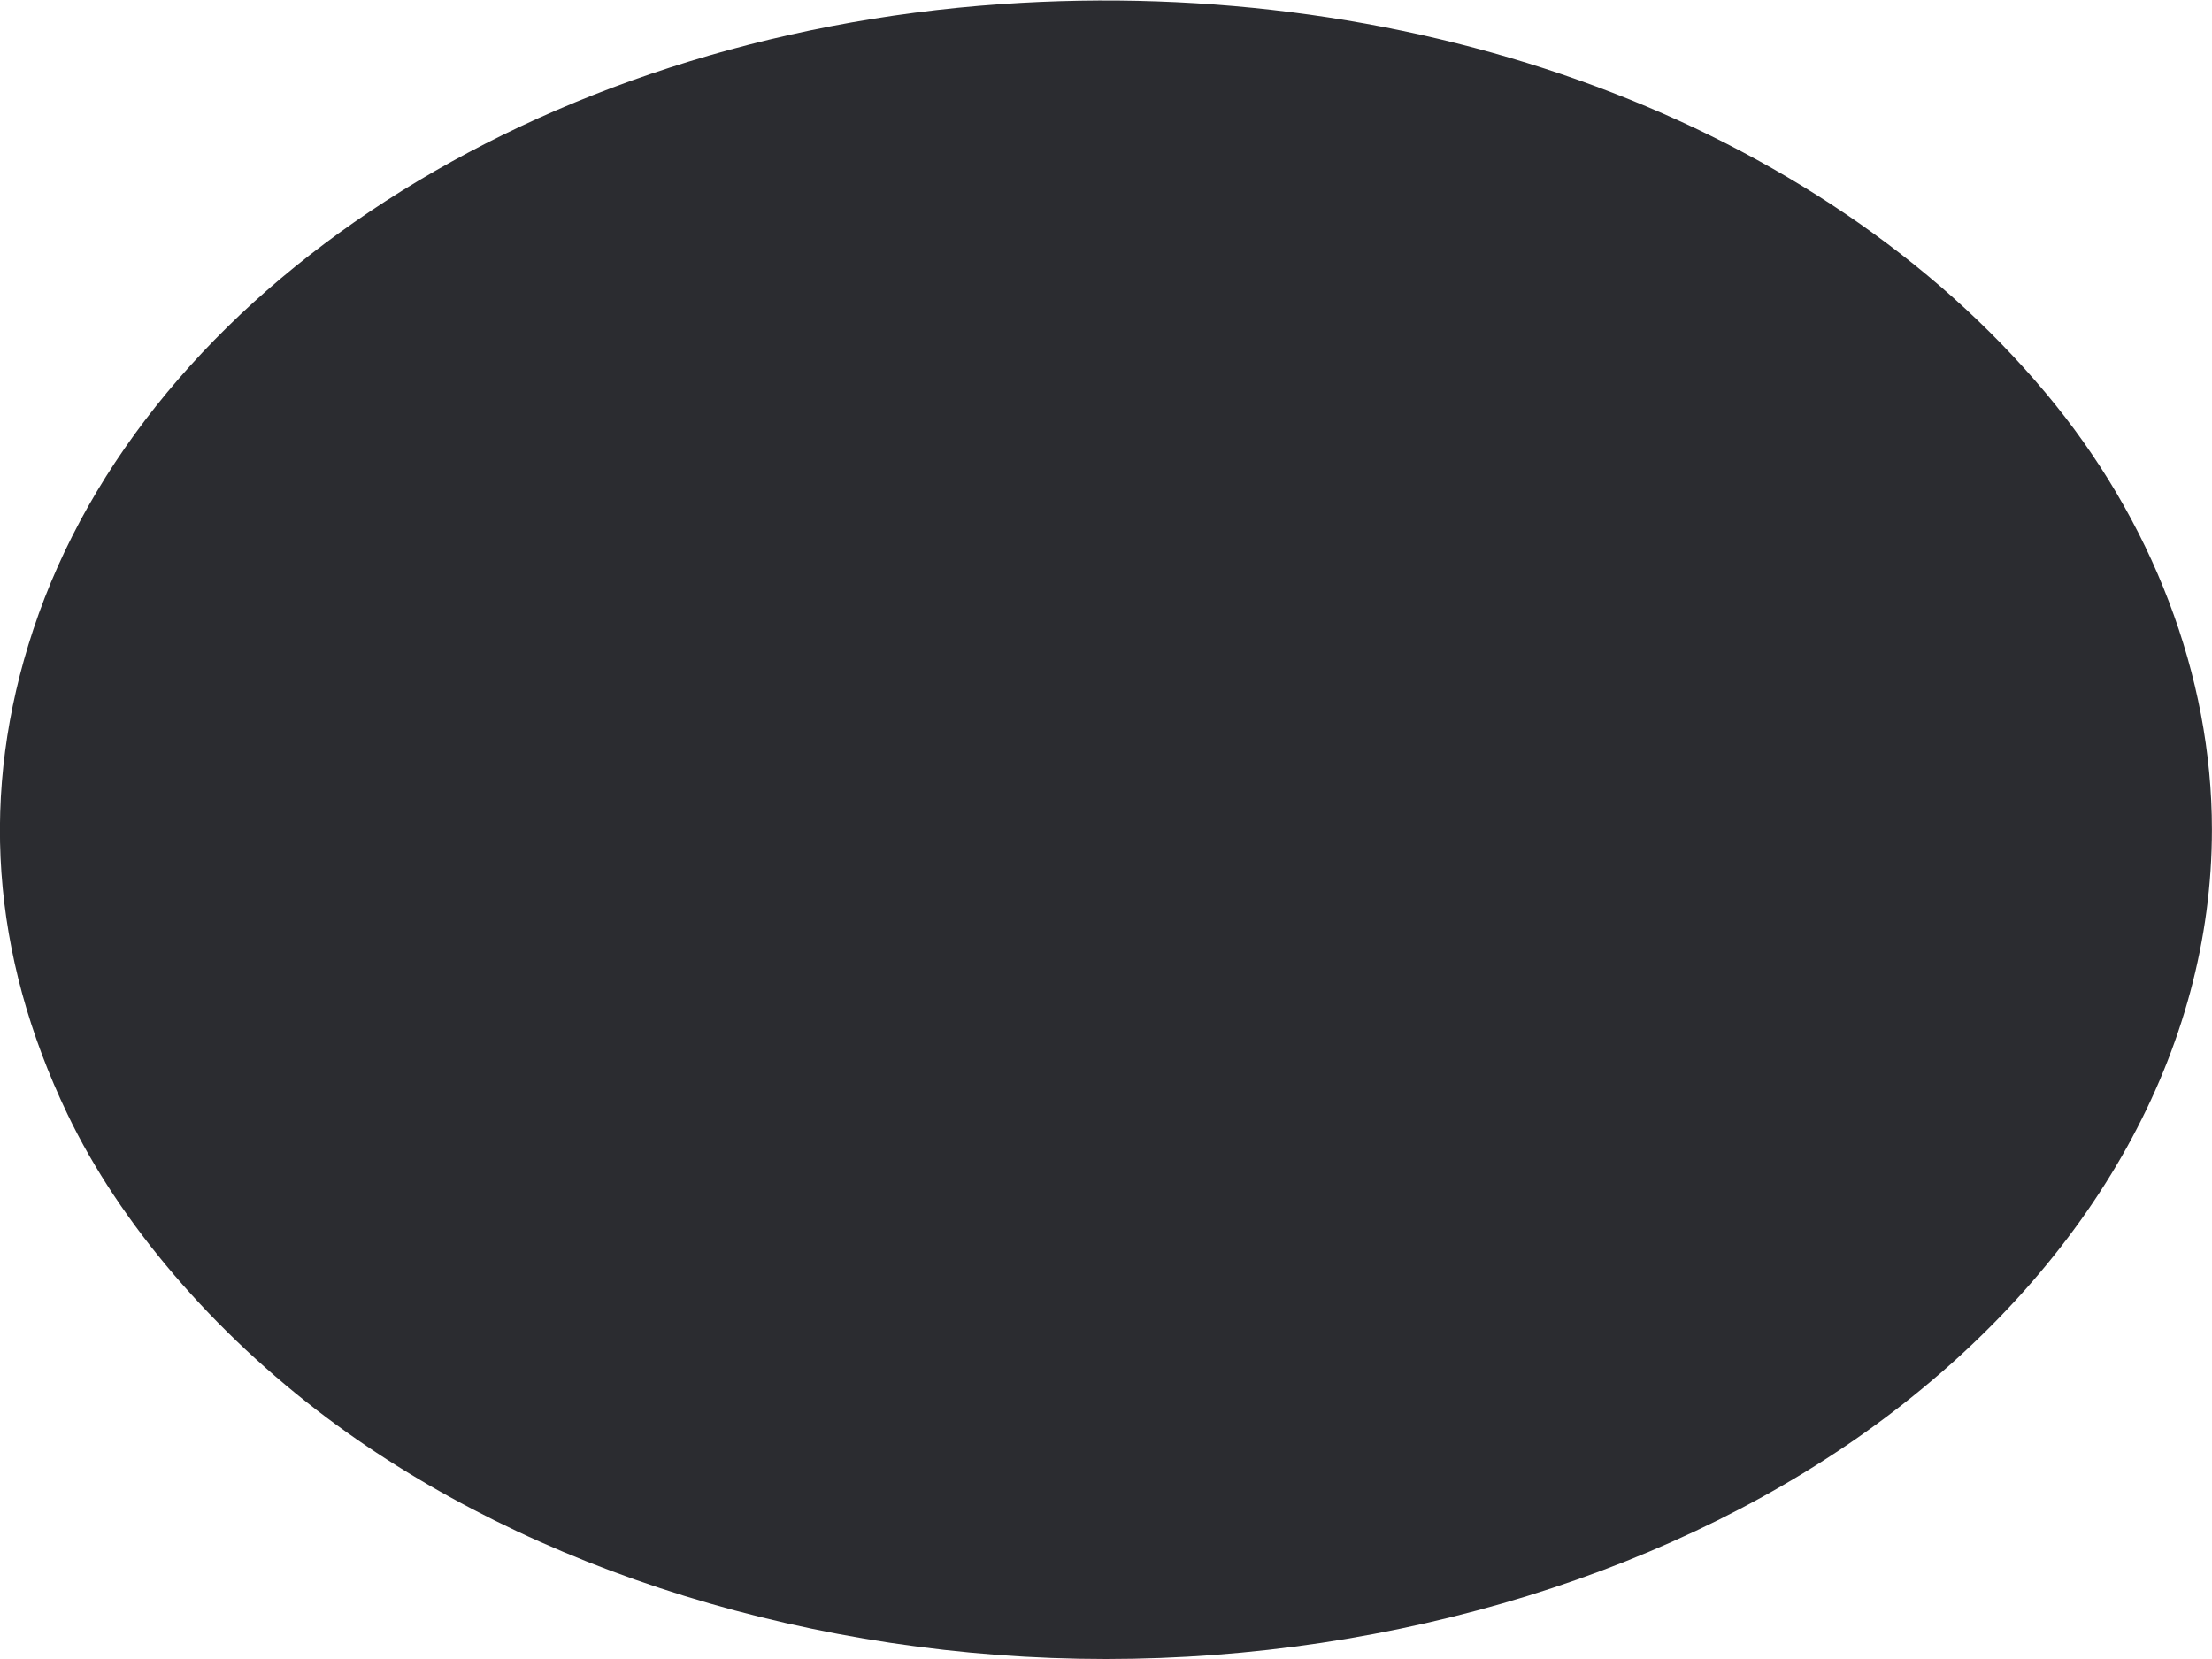 <svg width="64" height="48" viewBox="0 0 64 48" fill="none" xmlns="http://www.w3.org/2000/svg"><path d="M28.960 0.119 C 15.540 1.052,4.235 8.358,0.964 18.212 C -0.597 22.914,-0.266 27.606,1.954 32.241 C 3.463 35.391,6.169 38.556,9.465 41.027 C 15.374 45.454,23.600 48.000,32.000 48.000 C 40.400 48.000,48.626 45.454,54.535 41.027 C 60.588 36.490,63.998 30.355,63.998 24.000 C 63.998 19.564,62.280 15.057,59.180 11.360 C 52.645 3.567,41.107 -0.725,28.960 0.119 " fill="#2B2C30" stroke="none" fill-rule="evenodd"></path></svg>